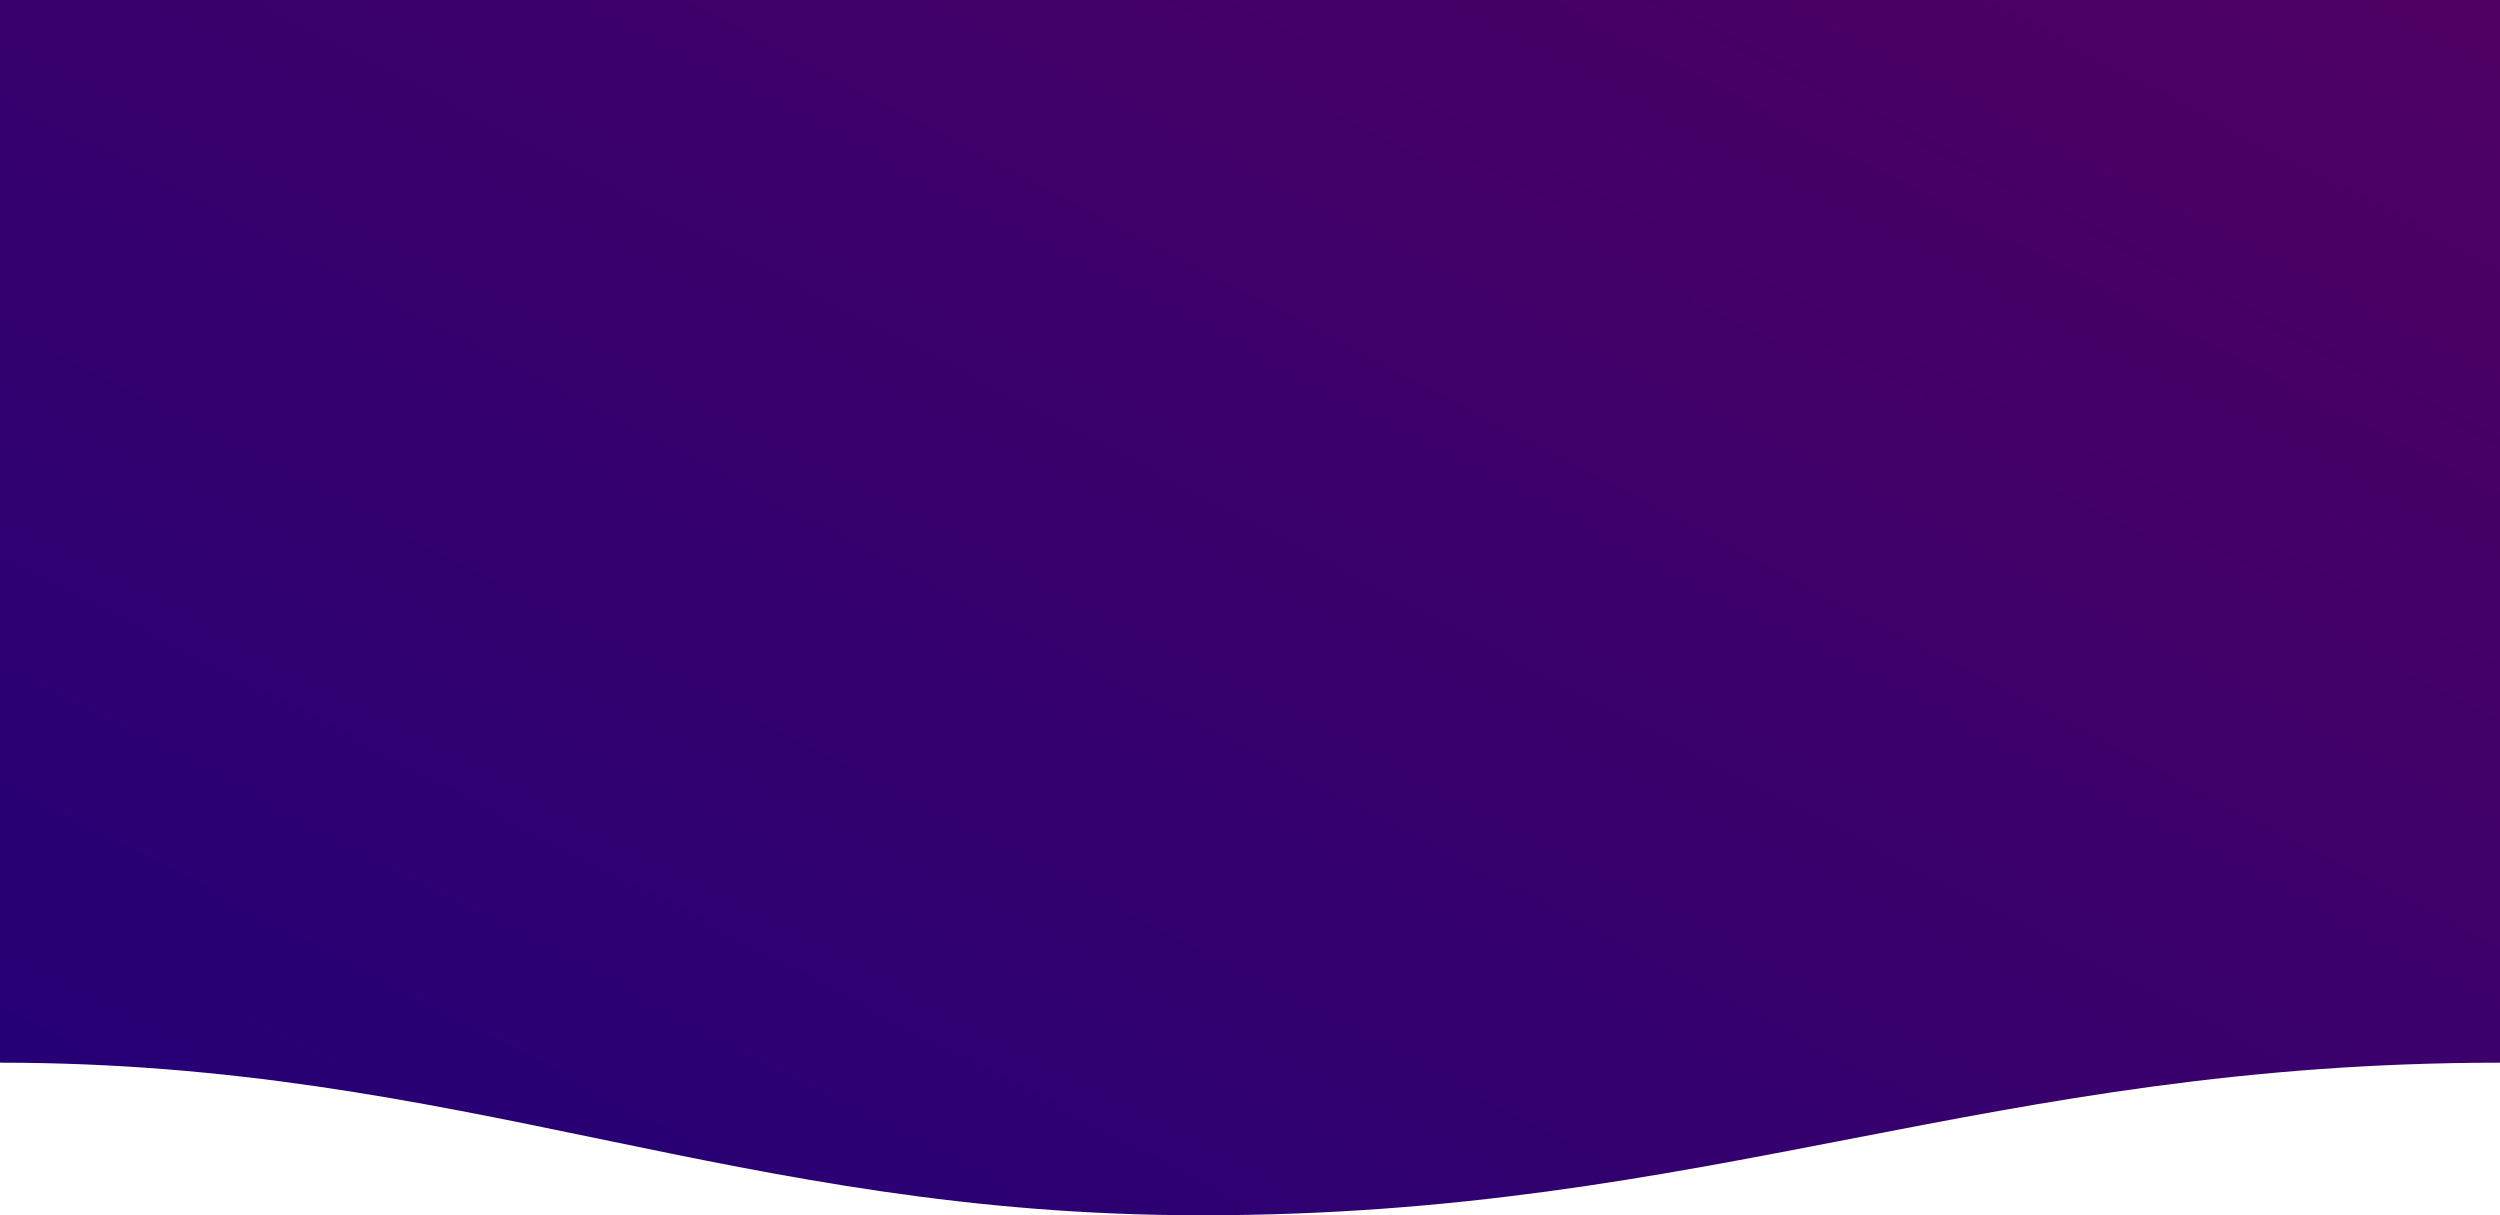 <svg fill="none" height="700" viewBox="0 0 1440 700" width="1440" xmlns="http://www.w3.org/2000/svg" xmlns:xlink="http://www.w3.org/1999/xlink"><linearGradient id="a" gradientUnits="userSpaceOnUse" x1="1064.58" x2="473.653" y1="-189.909" y2="941.079"><stop offset="0" stop-color="#4e0062"/><stop offset="1" stop-color="#220076"/></linearGradient><path d="m0 0h1440v612.107c-295.14 0-454.078 87.893-748.023 87.893-268.41 0-424.761-87.893-691.977-87.893z" fill="url(#a)"/></svg>